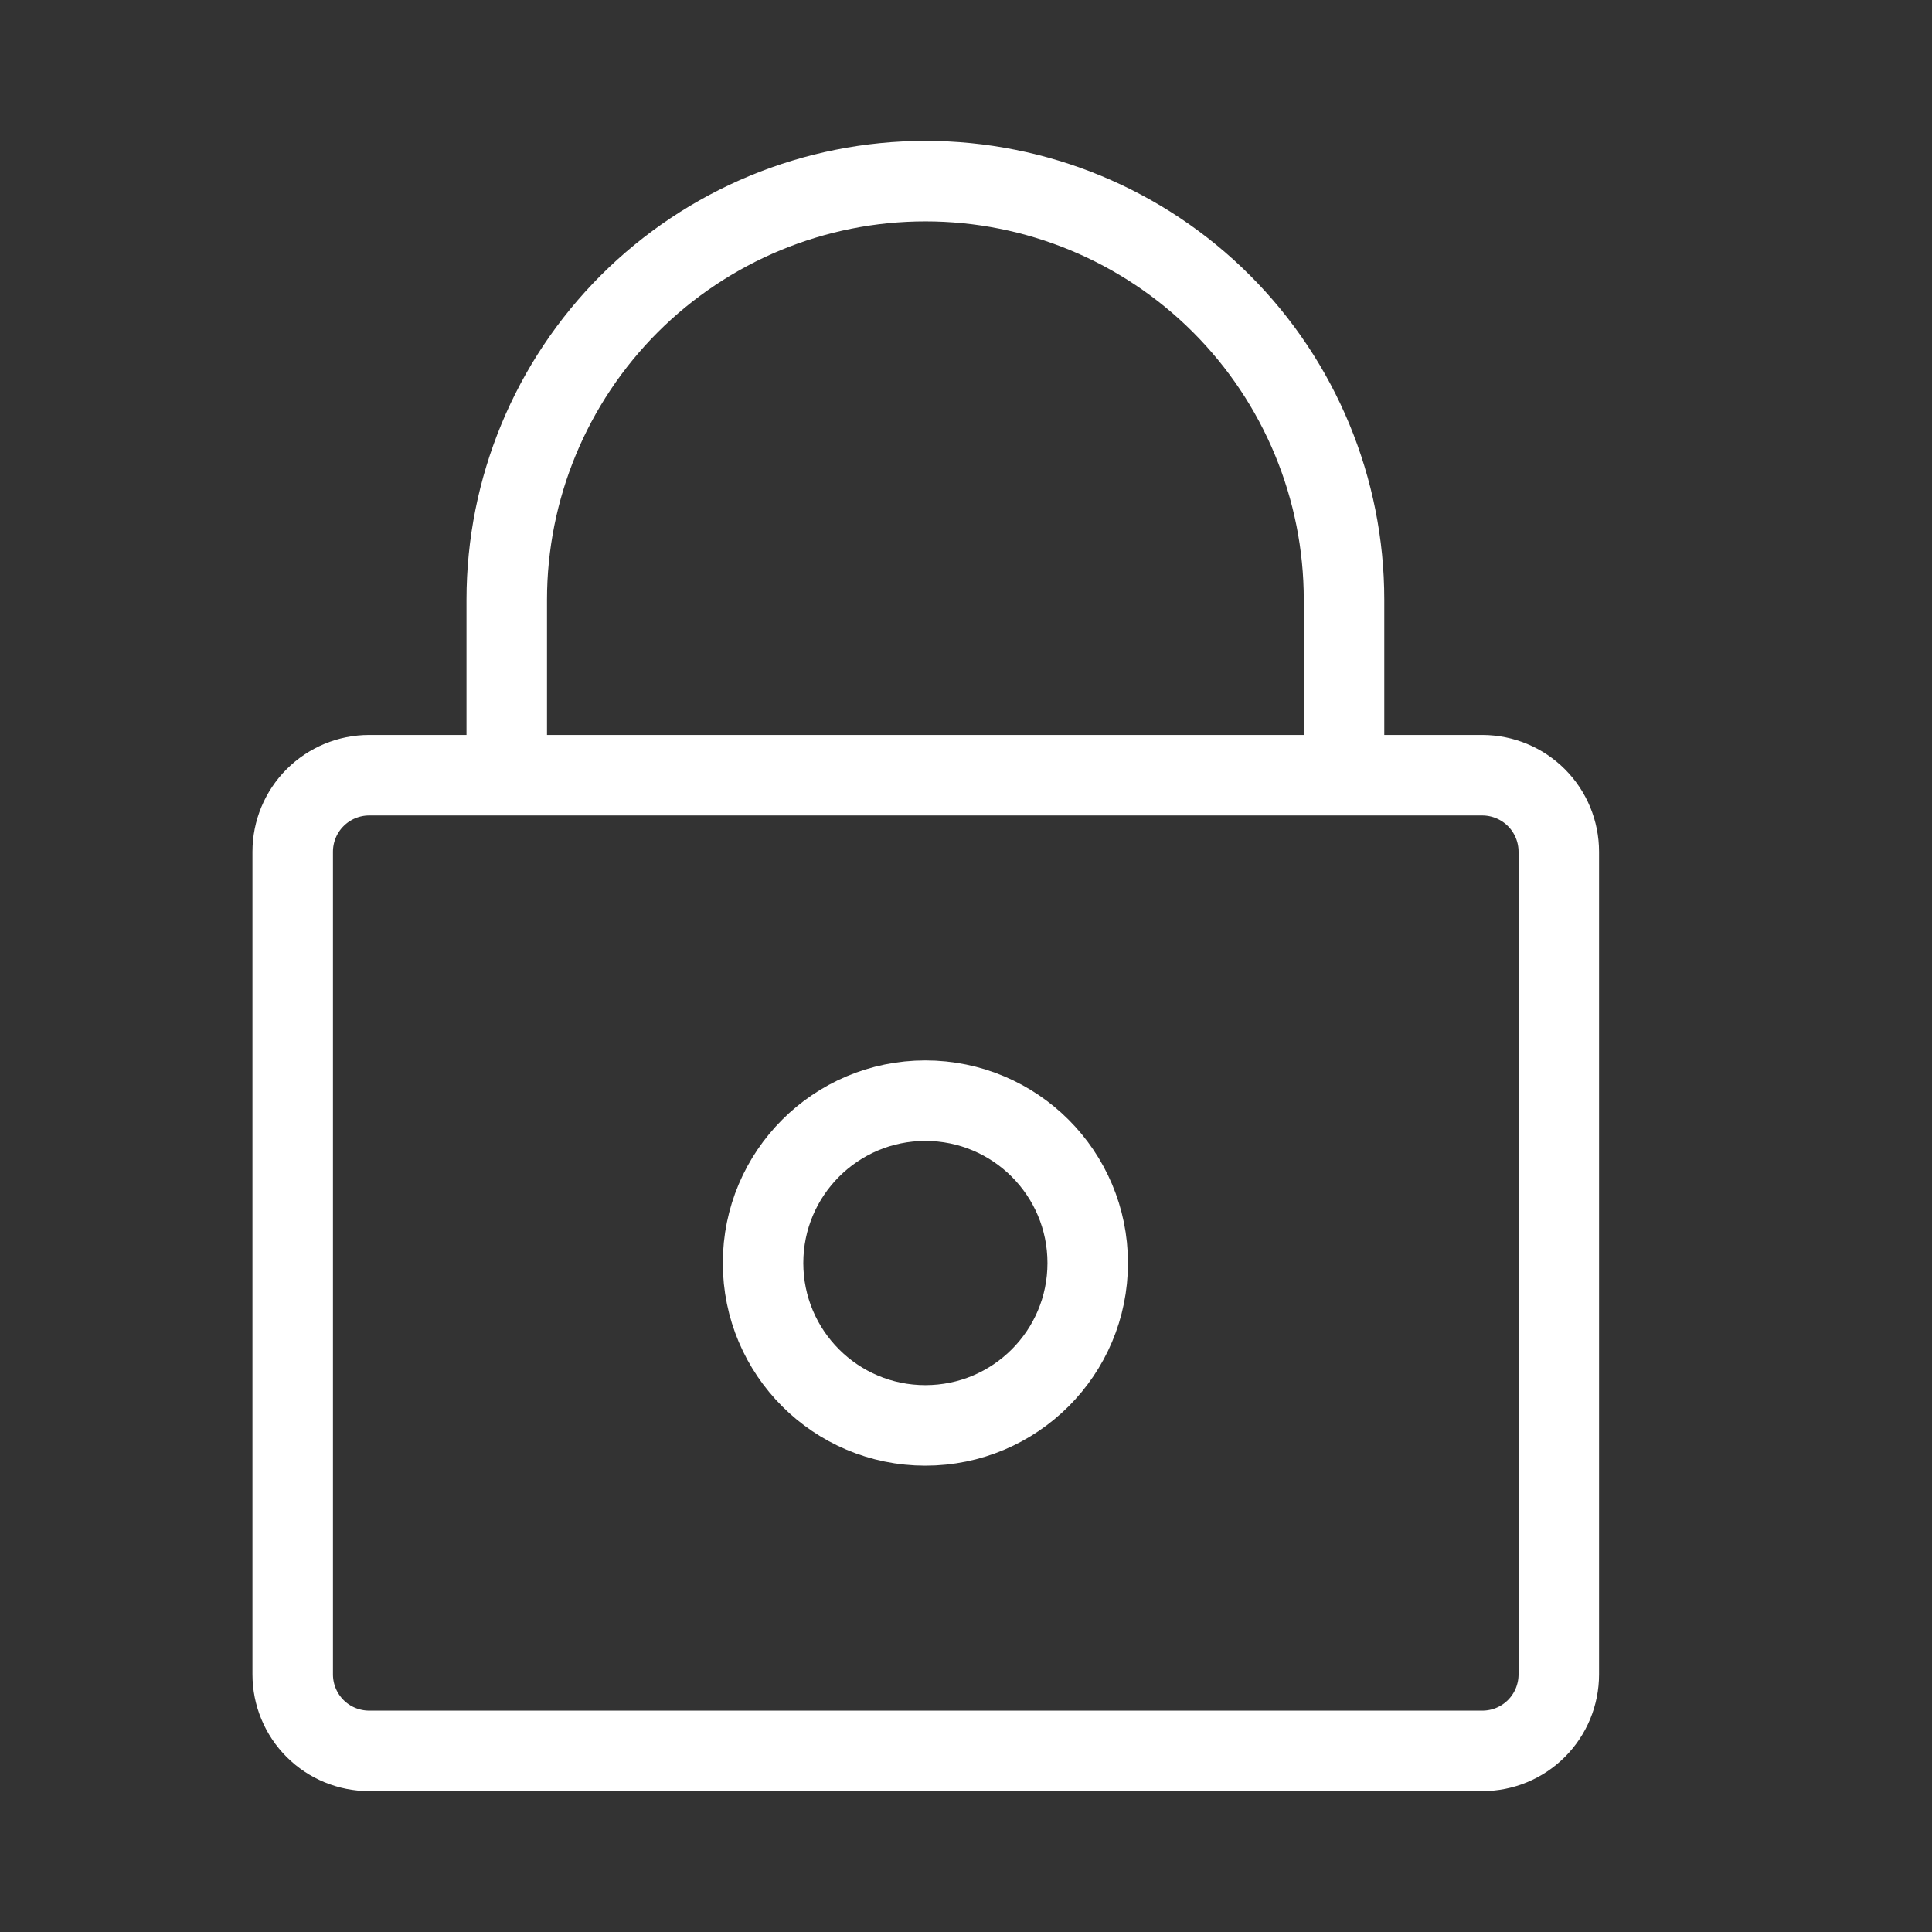 <svg width="100%" height="100%" viewBox="0 0 24 24" fill="none" xmlns="http://www.w3.org/2000/svg">
<rect x="0" y="0" width="24" height="24" fill="#333333" stroke="none"/>
<path d="M6.295 9.63V7.45C6.295 6.071 6.843 4.748 7.818 3.773C8.794 2.798 10.117 2.25 11.496 2.25C12.875 2.25 14.198 2.798 15.173 3.773C16.148 4.748 16.696 6.071 16.696 7.45V9.63M4.585 9.63H18.415C18.667 9.631 18.908 9.731 19.086 9.909C19.264 10.087 19.364 10.329 19.364 10.581V20.8C19.364 21.052 19.264 21.294 19.086 21.472C18.908 21.65 18.667 21.75 18.415 21.75H4.586C4.334 21.75 4.092 21.65 3.914 21.472C3.736 21.294 3.636 21.052 3.636 20.8V10.581C3.636 10.329 3.736 10.087 3.914 9.909C4.092 9.731 4.334 9.63 4.586 9.63H4.585Z" stroke="white" stroke-linecap="round" stroke-linejoin="round"/>
<path d="M11.495 17.707C12.61 17.707 13.512 16.804 13.512 15.69C13.512 14.576 12.61 13.673 11.495 13.673C10.382 13.673 9.479 14.576 9.479 15.69C9.479 16.804 10.382 17.707 11.495 17.707Z" stroke="white" stroke-linecap="round" stroke-linejoin="round"/>
</svg>
